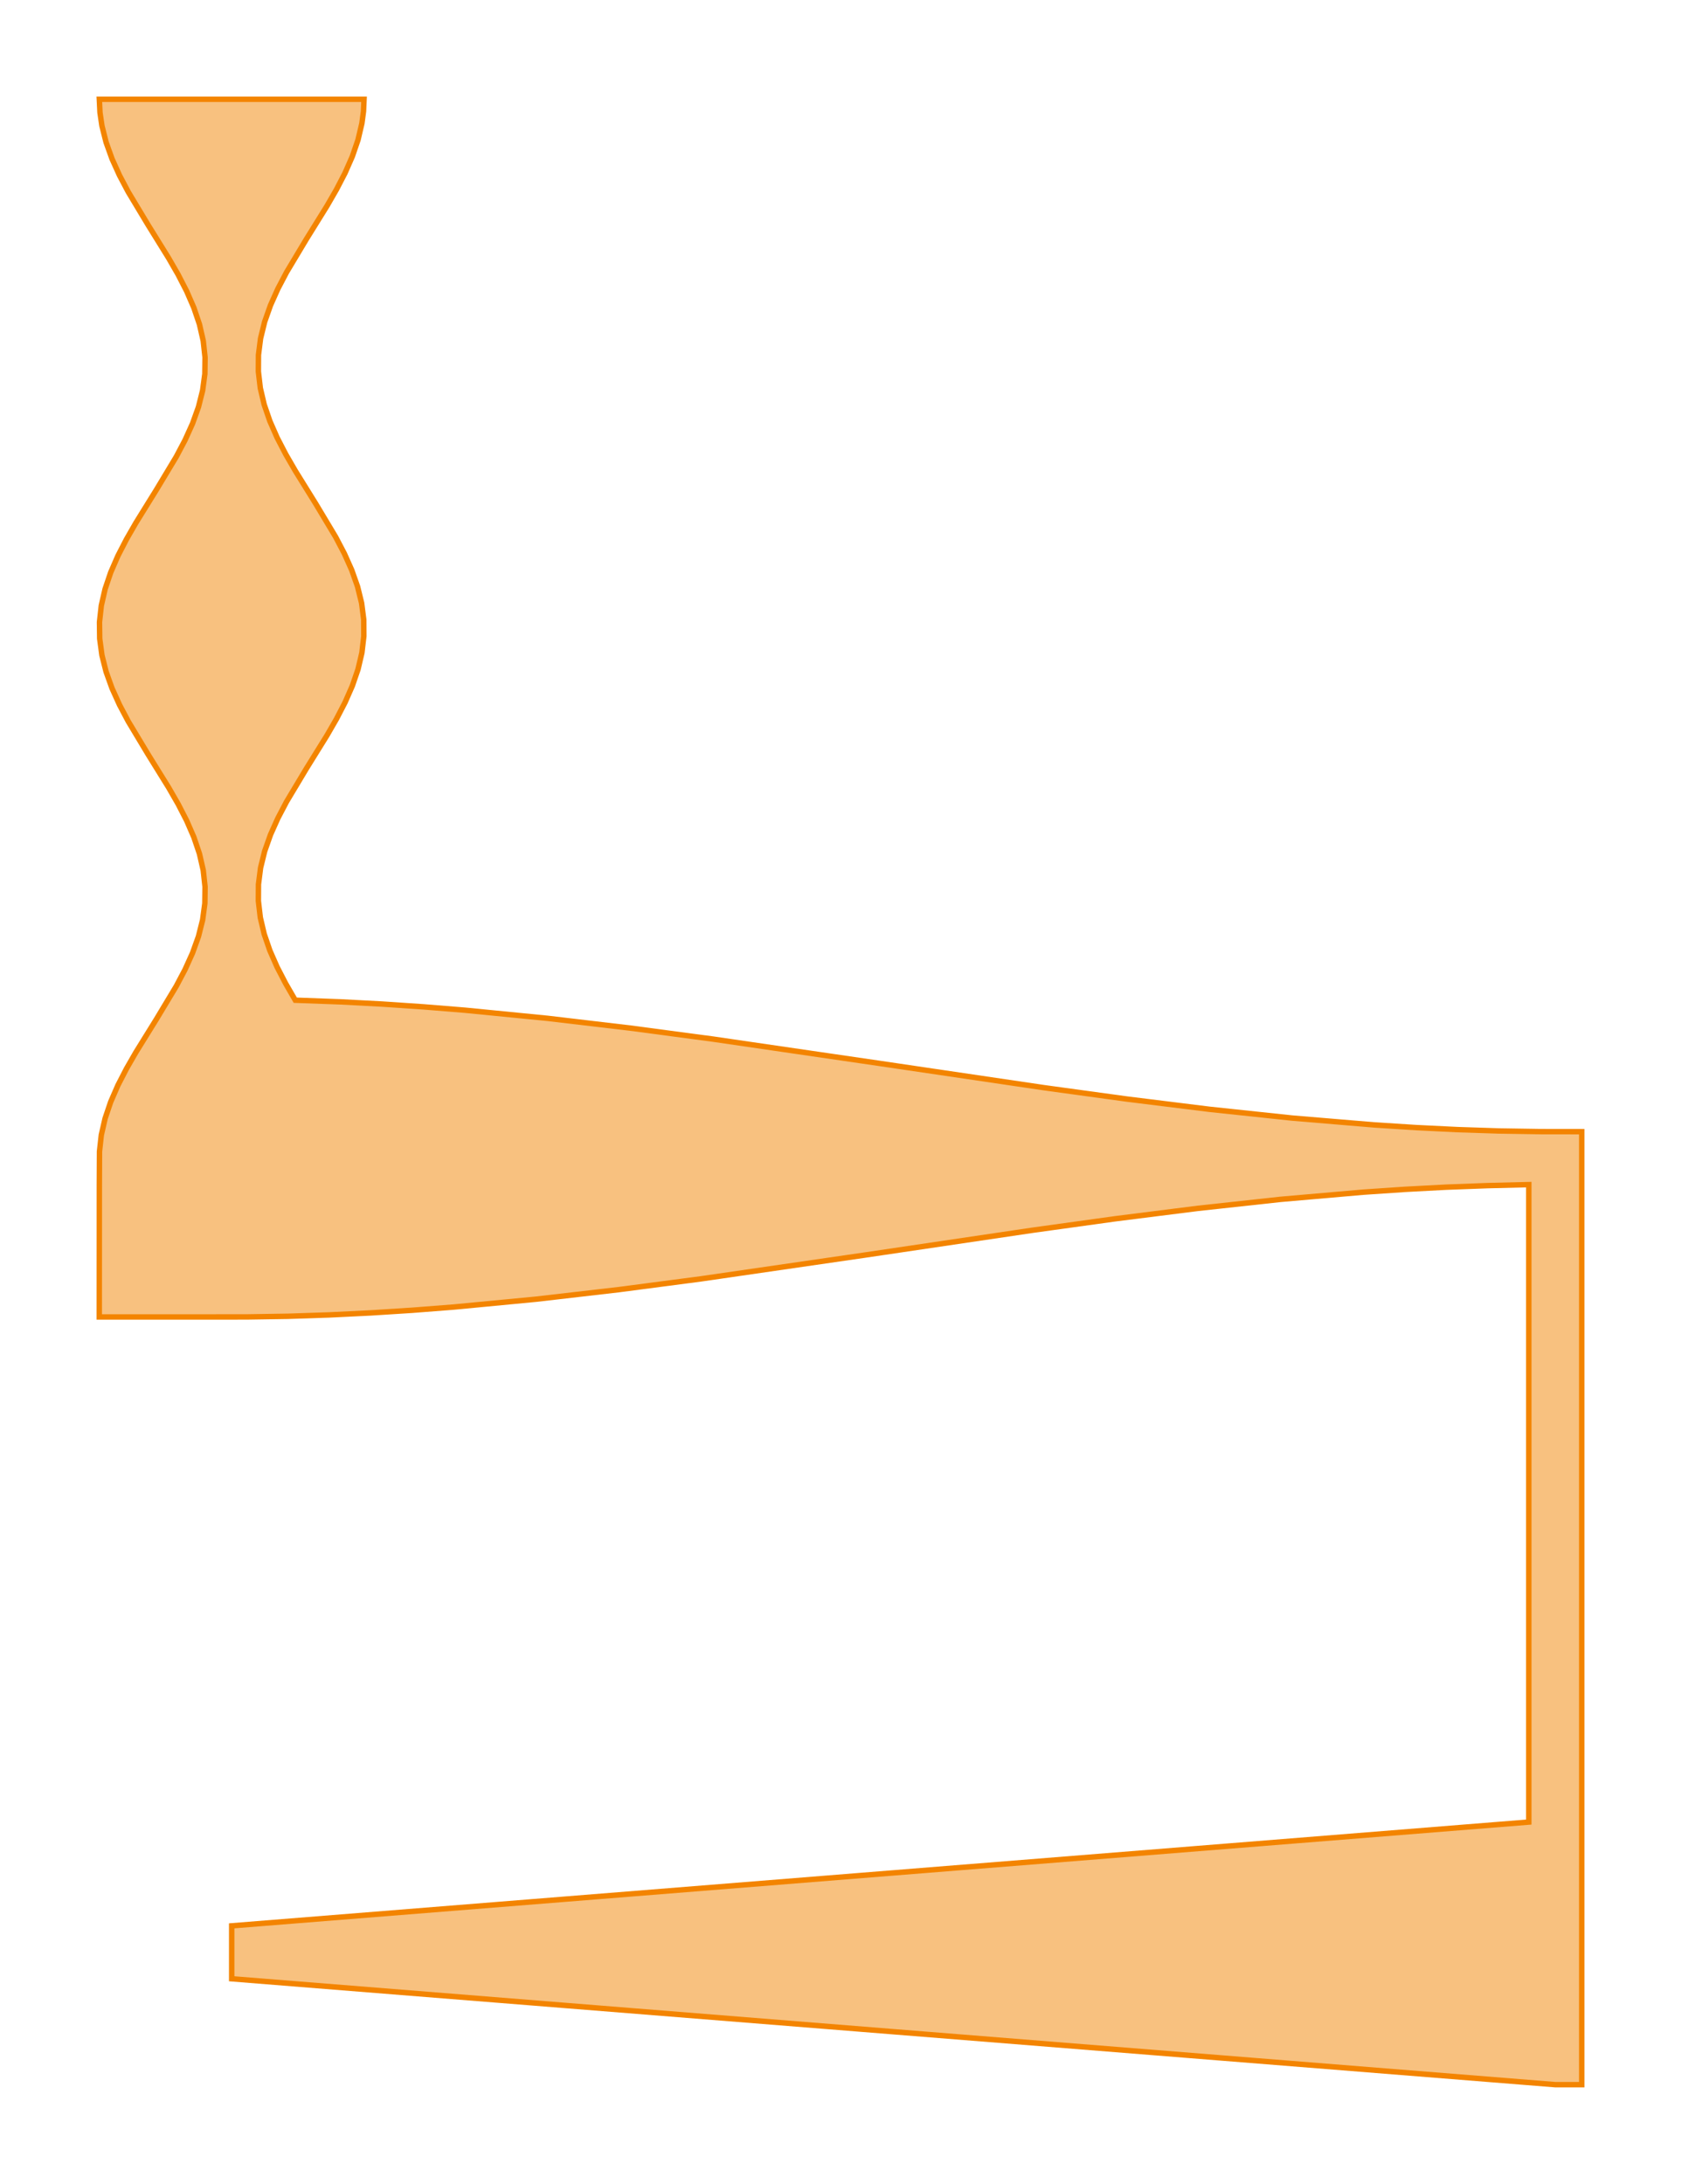 <?xml version="1.0" encoding="UTF-8"?>
<svg xmlns="http://www.w3.org/2000/svg" xmlns:xlink="http://www.w3.org/1999/xlink" width="309.252" height="401.769" viewBox="-42.623 -359.157 309.252 401.769">
<defs>
<style type="text/css">
.l0d0 {stroke: #F38400; fill: #F38400; fill-opacity: 0.5;}
</style>
</defs>
<rect x="-42.623" y="-359.157" width="309.252" height="401.769" fill="none" stroke="none"/>
<g id="segment" transform="scale(1 -1)">
<polygon id="0x562558306400" class="l0d0" points="60.874,-9.74 121.748,-14.61 182.622,-19.48 243.496,-24.35 248.366,-24.35 248.366,12.175 248.366,48.699 248.366,85.224 248.366,121.748 248.366,150.967 240.757,150.977 233.148,151.096 225.538,151.345 217.929,151.717 210.32,152.201 195.101,153.471 179.883,155.085 164.664,156.972 149.446,159.059 119.009,163.553 88.572,167.996 73.353,170.019 58.135,171.816 42.916,173.315 35.307,173.93 27.698,174.444 20.088,174.847 11.697,175.154 9.94,178.198 8.363,181.241 7.025,184.285 5.979,187.329 5.264,190.373 4.909,193.416 4.926,196.46 5.315,199.504 6.062,202.547 7.137,205.591 8.5,208.635 10.097,211.679 13.743,217.766 17.522,223.853 19.279,226.897 20.857,229.941 22.195,232.984 23.241,236.028 23.956,239.072 24.311,242.116 24.294,245.159 23.904,248.203 23.157,251.247 22.082,254.29 20.72,257.334 19.123,260.378 15.476,266.465 11.698,272.553 9.94,275.596 8.363,278.64 7.025,281.684 5.979,284.727 5.264,287.771 4.909,290.815 4.926,293.858 5.315,296.902 6.062,299.946 7.137,302.99 8.5,306.033 10.097,309.077 13.743,315.164 17.522,321.252 19.279,324.296 20.857,327.339 22.195,330.383 23.241,333.427 23.956,336.47 24.251,338.682 24.35,340.895 -24.35,340.895 -24.23,338.459 -23.873,336.024 -23.108,332.98 -22.016,329.937 -20.639,326.893 -19.031,323.849 -15.373,317.762 -11.6,311.674 -9.85,308.631 -8.284,305.587 -6.961,302.543 -5.931,299.5 -5.235,296.456 -4.9,293.412 -4.937,290.368 -5.347,287.325 -6.112,284.281 -7.204,281.237 -8.58,278.194 -10.188,275.15 -13.846,269.063 -17.62,262.975 -19.369,259.931 -20.936,256.888 -22.259,253.844 -23.288,250.8 -23.984,247.757 -24.32,244.713 -24.282,241.669 -23.873,238.626 -23.108,235.582 -22.016,232.538 -20.639,229.494 -19.031,226.451 -15.373,220.363 -11.6,214.276 -9.85,211.232 -8.284,208.189 -6.961,205.145 -5.931,202.101 -5.235,199.057 -4.9,196.014 -4.937,192.97 -5.347,189.926 -6.112,186.883 -7.204,183.839 -8.58,180.795 -10.188,177.751 -13.846,171.664 -17.62,165.577 -19.369,162.533 -20.936,159.489 -22.259,156.446 -23.288,153.402 -23.984,150.358 -24.32,147.314 -24.35,141.227 -24.361,116.878 -12.479,116.878 2.739,116.887 10.349,117.006 17.958,117.256 25.567,117.627 33.176,118.111 40.786,118.699 56.004,120.15 71.223,121.909 86.441,123.905 116.878,128.323 147.315,132.832 162.534,134.942 177.752,136.861 192.971,138.518 208.189,139.84 215.799,140.354 223.408,140.758 231.017,141.042 238.626,141.228 238.626,133.533 238.626,97.009 238.626,60.484 238.626,23.96 182.622,19.48 121.748,14.61 60.874,9.74 0,4.87 0,-4.87"/>
</g>
</svg>